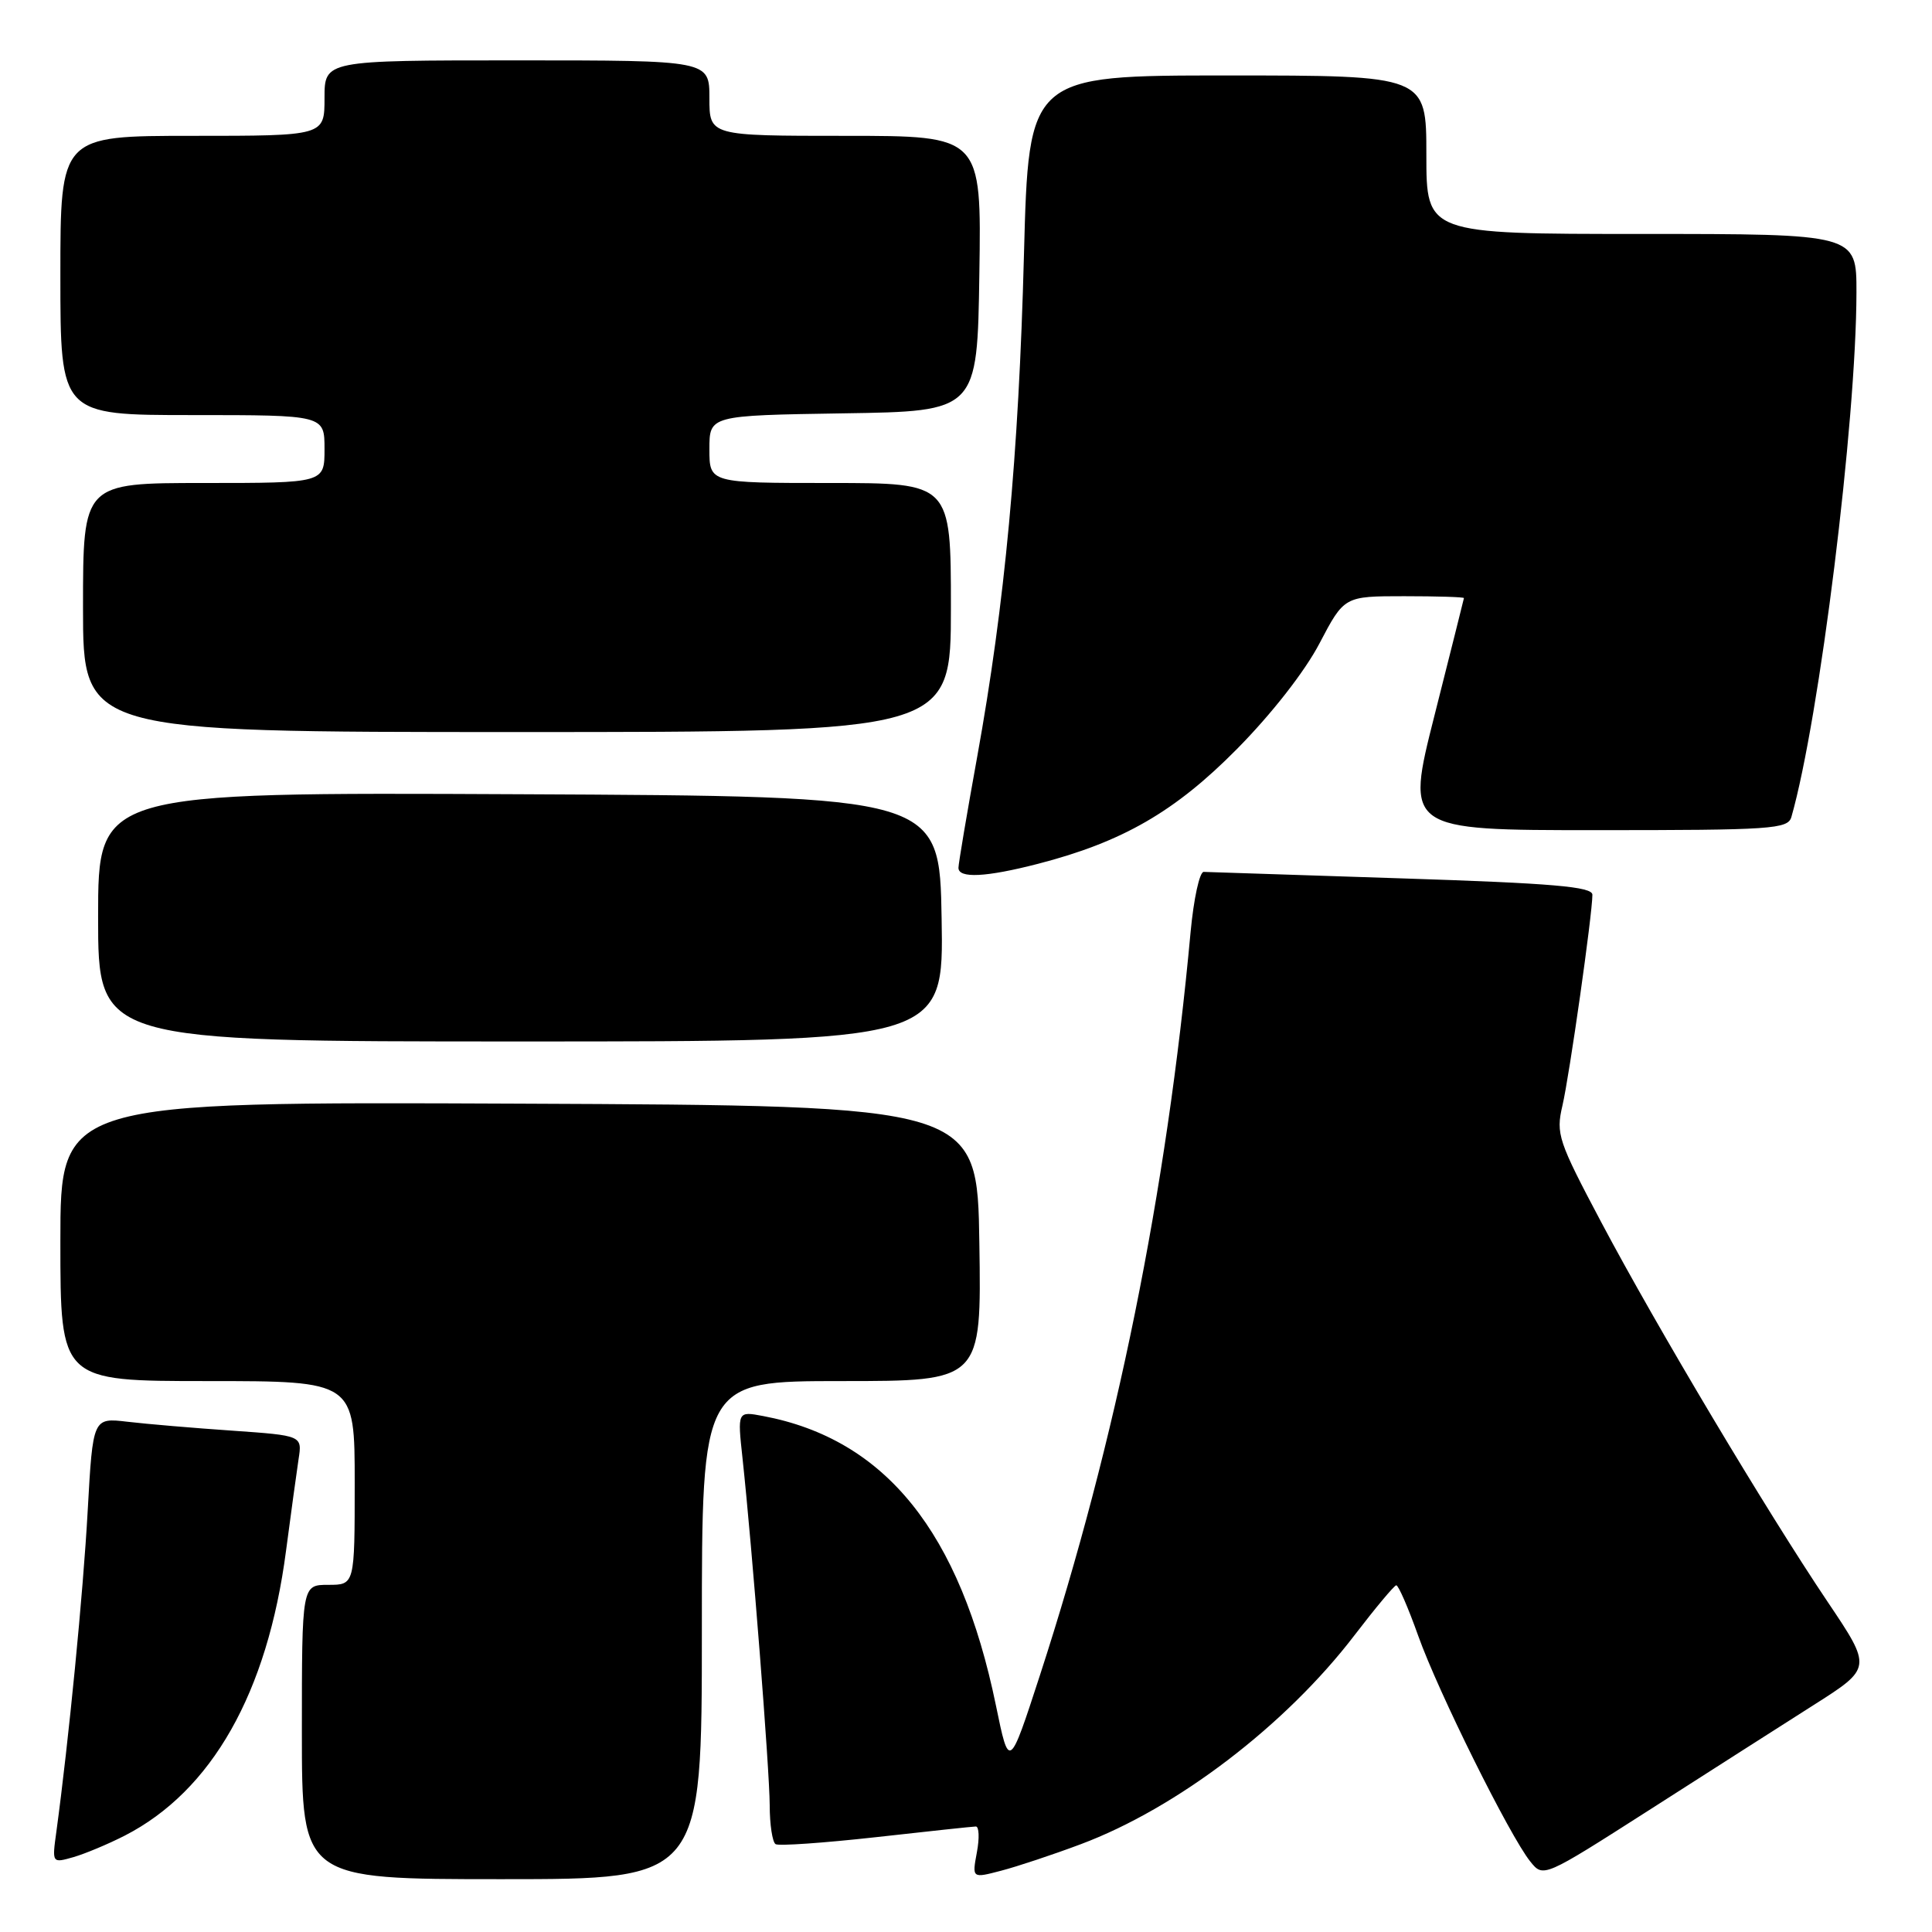 <?xml version="1.0" encoding="UTF-8" standalone="no"?>
<!DOCTYPE svg PUBLIC "-//W3C//DTD SVG 1.1//EN" "http://www.w3.org/Graphics/SVG/1.1/DTD/svg11.dtd" >
<svg xmlns="http://www.w3.org/2000/svg" xmlns:xlink="http://www.w3.org/1999/xlink" version="1.1" viewBox="0 0 256 256">
 <g >
 <path fill="currentColor"
d=" M 93.00 216.00 C 93.00 183.00 93.00 183.00 111.52 183.00 C 130.05 183.00 130.05 183.00 129.77 164.75 C 129.50 146.50 129.50 146.50 68.75 146.24 C 8.00 145.98 8.00 145.98 8.00 164.49 C 8.00 183.00 8.00 183.00 27.50 183.00 C 47.00 183.00 47.00 183.00 47.00 196.50 C 47.00 210.00 47.00 210.00 43.50 210.00 C 40.00 210.00 40.00 210.00 40.00 229.50 C 40.00 249.00 40.00 249.00 66.50 249.00 C 93.00 249.00 93.00 249.00 93.00 216.00 Z  M 143.20 244.37 C 155.95 239.60 170.37 228.60 179.50 216.65 C 182.25 213.06 184.73 210.09 185.01 210.06 C 185.29 210.03 186.60 213.04 187.92 216.75 C 190.57 224.19 200.04 243.26 202.77 246.66 C 204.50 248.81 204.50 248.81 218.50 239.86 C 226.20 234.93 236.00 228.67 240.28 225.95 C 248.06 221.01 248.06 221.01 242.17 212.25 C 234.05 200.17 219.51 175.79 212.20 162.00 C 206.46 151.17 206.15 150.26 207.03 146.50 C 207.96 142.53 211.00 121.13 211.00 118.56 C 211.00 117.49 205.79 117.04 185.75 116.39 C 171.86 115.94 160.05 115.55 159.50 115.53 C 158.95 115.51 158.17 119.10 157.76 123.50 C 154.58 158.02 147.93 190.80 137.79 222.00 C 133.72 234.50 133.72 234.50 131.97 226.00 C 127.24 203.00 117.33 190.69 101.11 187.63 C 97.71 186.99 97.71 186.99 98.39 193.25 C 99.67 205.13 101.97 234.52 101.99 239.19 C 101.99 241.77 102.35 244.10 102.77 244.36 C 103.19 244.62 109.15 244.20 116.02 243.44 C 122.88 242.67 128.86 242.03 129.30 242.02 C 129.73 242.01 129.80 243.55 129.44 245.45 C 128.80 248.89 128.80 248.89 132.65 247.88 C 134.77 247.33 139.52 245.75 143.20 244.37 Z  M 16.53 243.23 C 28.07 237.31 35.44 224.31 37.90 205.49 C 38.55 200.55 39.30 195.09 39.56 193.36 C 40.05 190.22 40.05 190.22 30.78 189.57 C 25.67 189.22 19.43 188.69 16.90 188.39 C 12.31 187.85 12.31 187.85 11.62 200.18 C 11.02 211.10 9.10 230.70 7.47 242.70 C 6.89 246.89 6.89 246.89 9.73 246.08 C 11.28 245.63 14.34 244.35 16.53 243.23 Z  M 124.77 121.75 C 124.50 105.50 124.50 105.50 68.75 105.24 C 13.00 104.98 13.00 104.98 13.00 121.49 C 13.00 138.00 13.00 138.00 69.02 138.00 C 125.05 138.00 125.05 138.00 124.77 121.75 Z  M 137.54 114.46 C 148.73 111.57 155.70 107.55 163.91 99.24 C 168.46 94.64 172.90 88.97 174.84 85.25 C 178.12 79.00 178.12 79.00 186.06 79.00 C 190.43 79.00 193.99 79.11 193.98 79.25 C 193.96 79.39 192.21 86.36 190.09 94.75 C 186.23 110.00 186.23 110.00 211.55 110.00 C 234.80 110.00 236.91 109.86 237.37 108.25 C 241.08 95.30 245.97 55.86 245.99 38.75 C 246.00 31.00 246.00 31.00 217.50 31.00 C 189.00 31.00 189.00 31.00 189.00 20.50 C 189.00 10.00 189.00 10.00 162.66 10.00 C 136.31 10.00 136.31 10.00 135.68 33.75 C 134.98 60.44 133.15 80.01 129.49 100.24 C 128.12 107.80 127.00 114.44 127.00 114.99 C 127.00 116.42 130.65 116.24 137.54 114.46 Z  M 126.00 80.50 C 126.00 64.00 126.00 64.00 110.00 64.00 C 94.00 64.00 94.00 64.00 94.00 59.52 C 94.00 55.05 94.00 55.05 111.75 54.77 C 129.50 54.50 129.50 54.50 129.77 36.25 C 130.05 18.00 130.05 18.00 112.02 18.00 C 94.00 18.00 94.00 18.00 94.00 13.00 C 94.00 8.00 94.00 8.00 68.50 8.00 C 43.00 8.00 43.00 8.00 43.00 13.00 C 43.00 18.00 43.00 18.00 25.50 18.00 C 8.00 18.00 8.00 18.00 8.00 36.50 C 8.00 55.00 8.00 55.00 25.50 55.00 C 43.00 55.00 43.00 55.00 43.00 59.50 C 43.00 64.00 43.00 64.00 27.00 64.00 C 11.00 64.00 11.00 64.00 11.00 80.50 C 11.00 97.00 11.00 97.00 68.50 97.00 C 126.00 97.00 126.00 97.00 126.00 80.50 Z "/>
</g>
</svg>